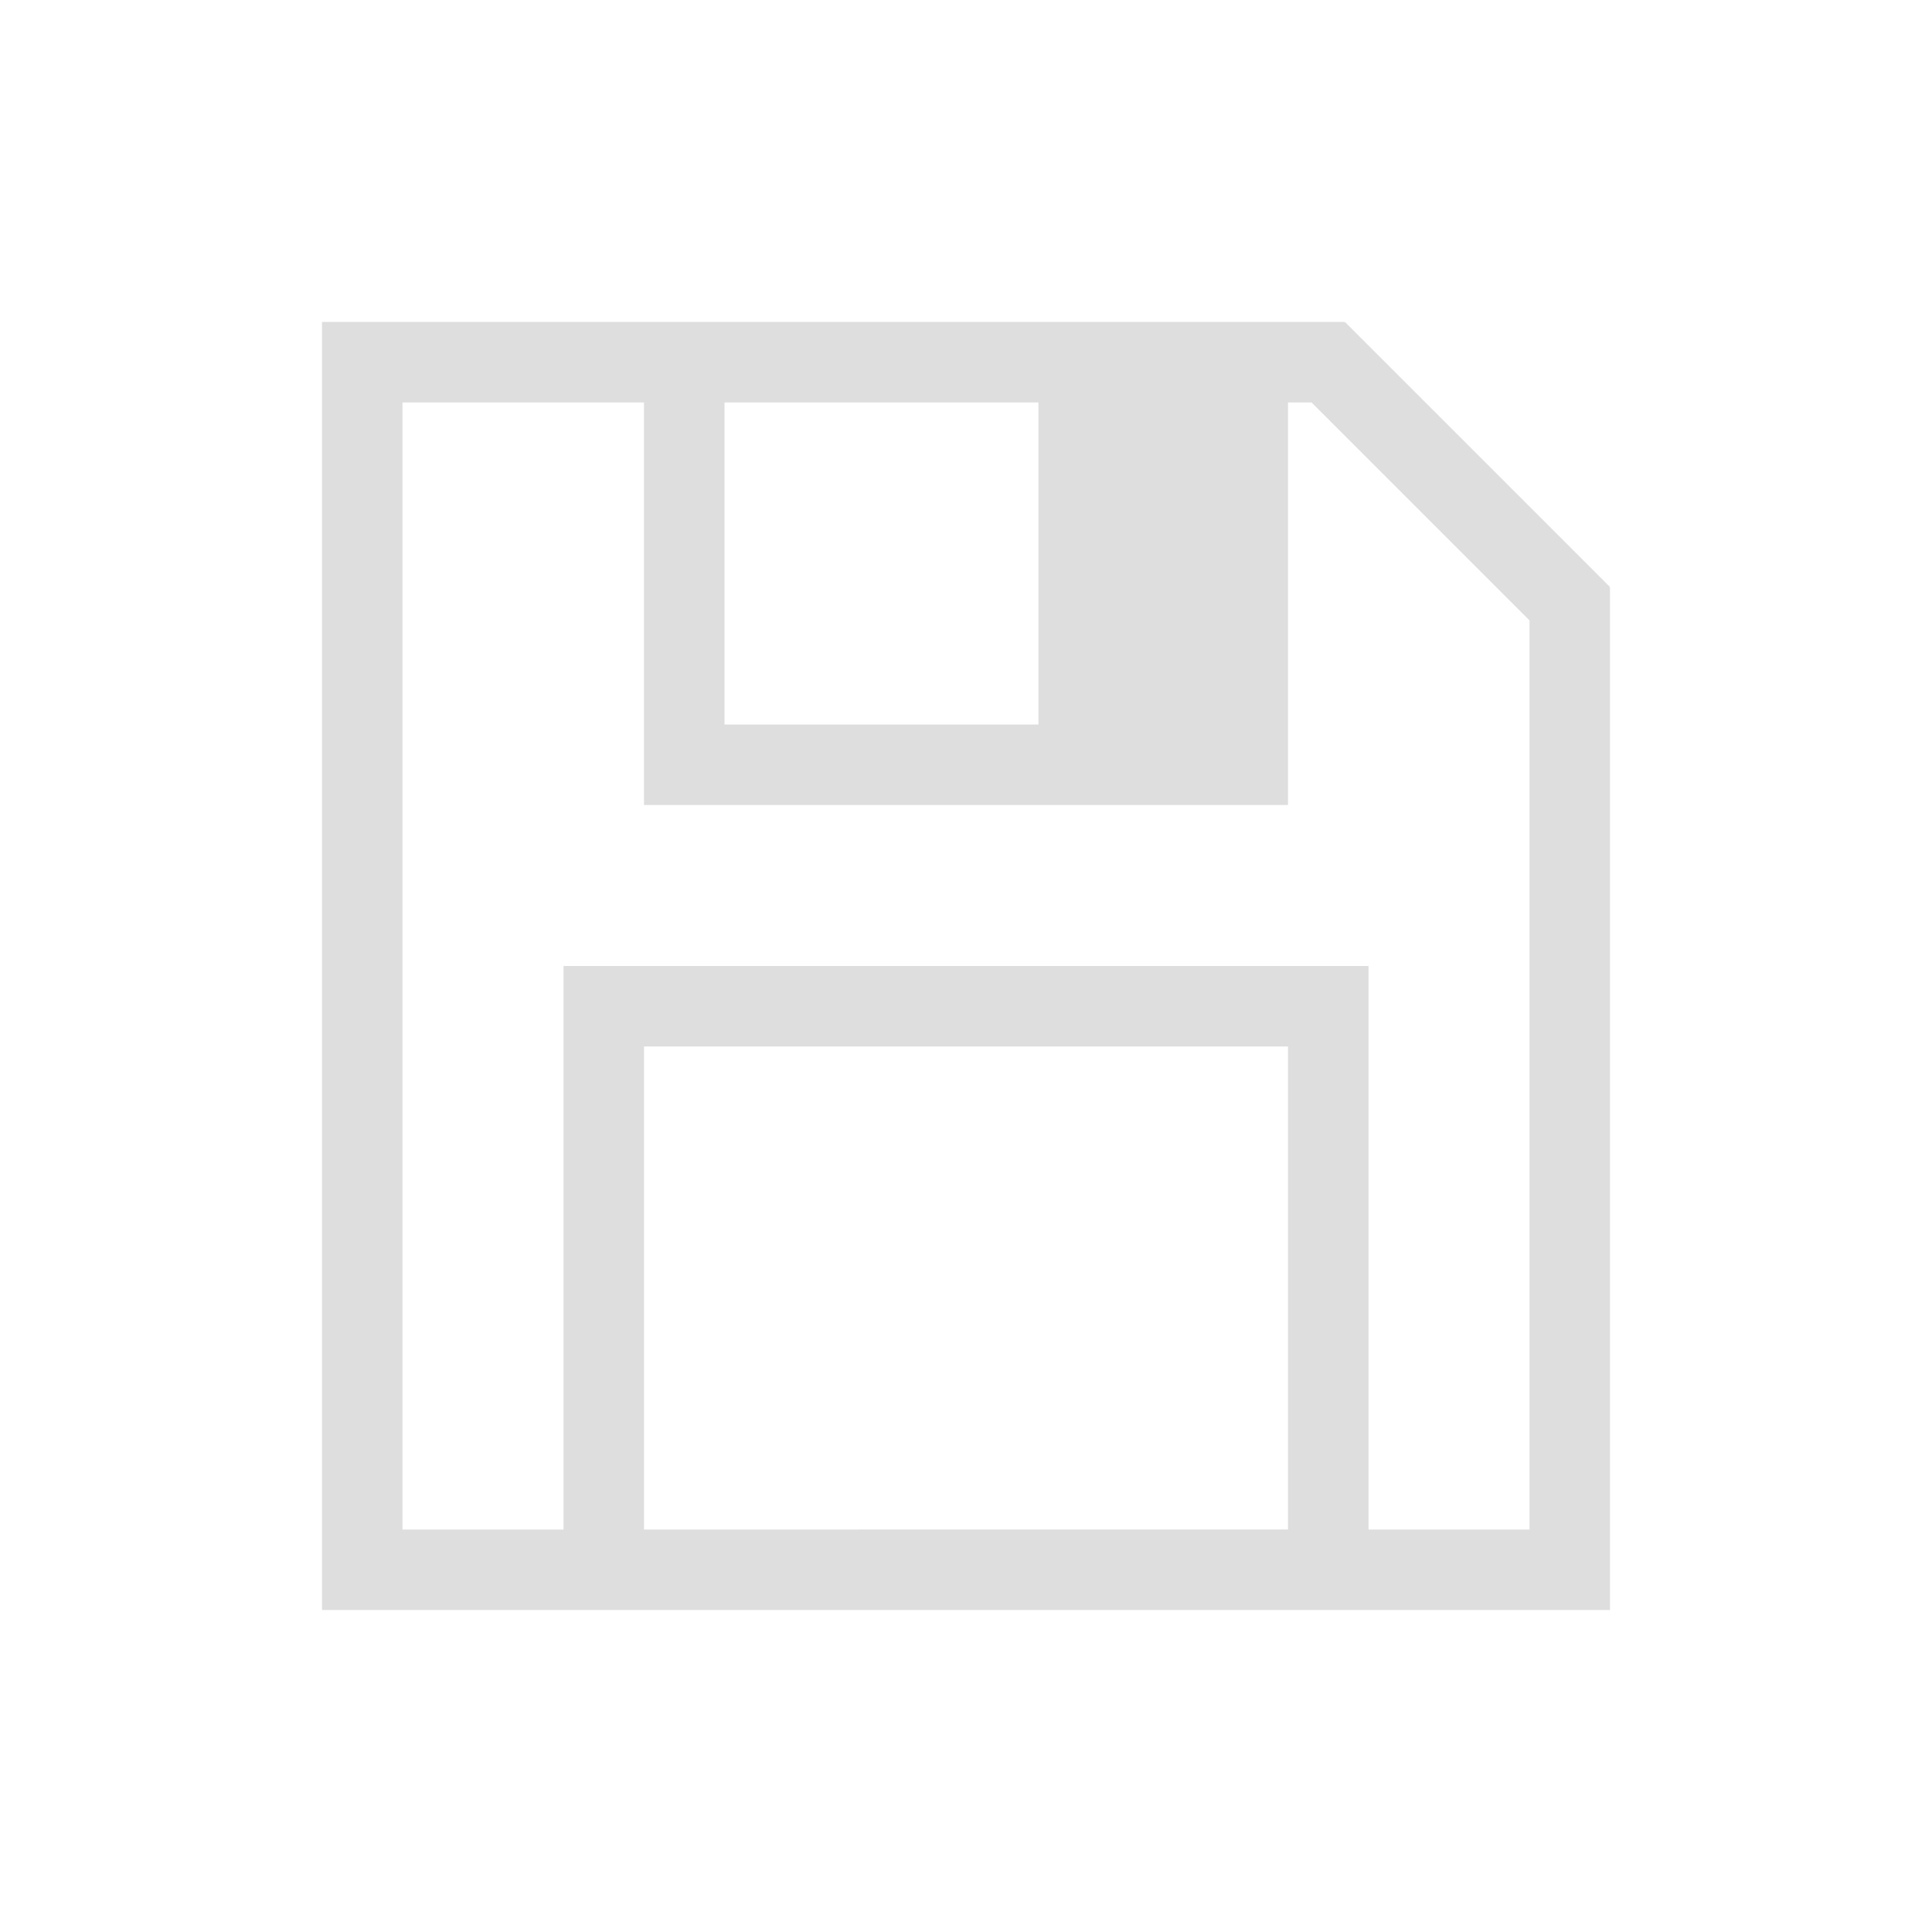 <svg xmlns="http://www.w3.org/2000/svg" viewBox="0 0 24 24"><path style="fill:currentColor;fill-opacity:1;stroke:none;color:#dedede" d="M3 2.998V19h16V6.3h-.008L19 6.292l-3.293-3.293-.008.01v-.01H3zM4 4h3v5h8V4h.293L18 6.707V18h-2v-7H6v7H4V4zm4 0h3.9v4H8V4zm-1 8h8v6H7v-6z" transform="translate(1 1)"/></svg>